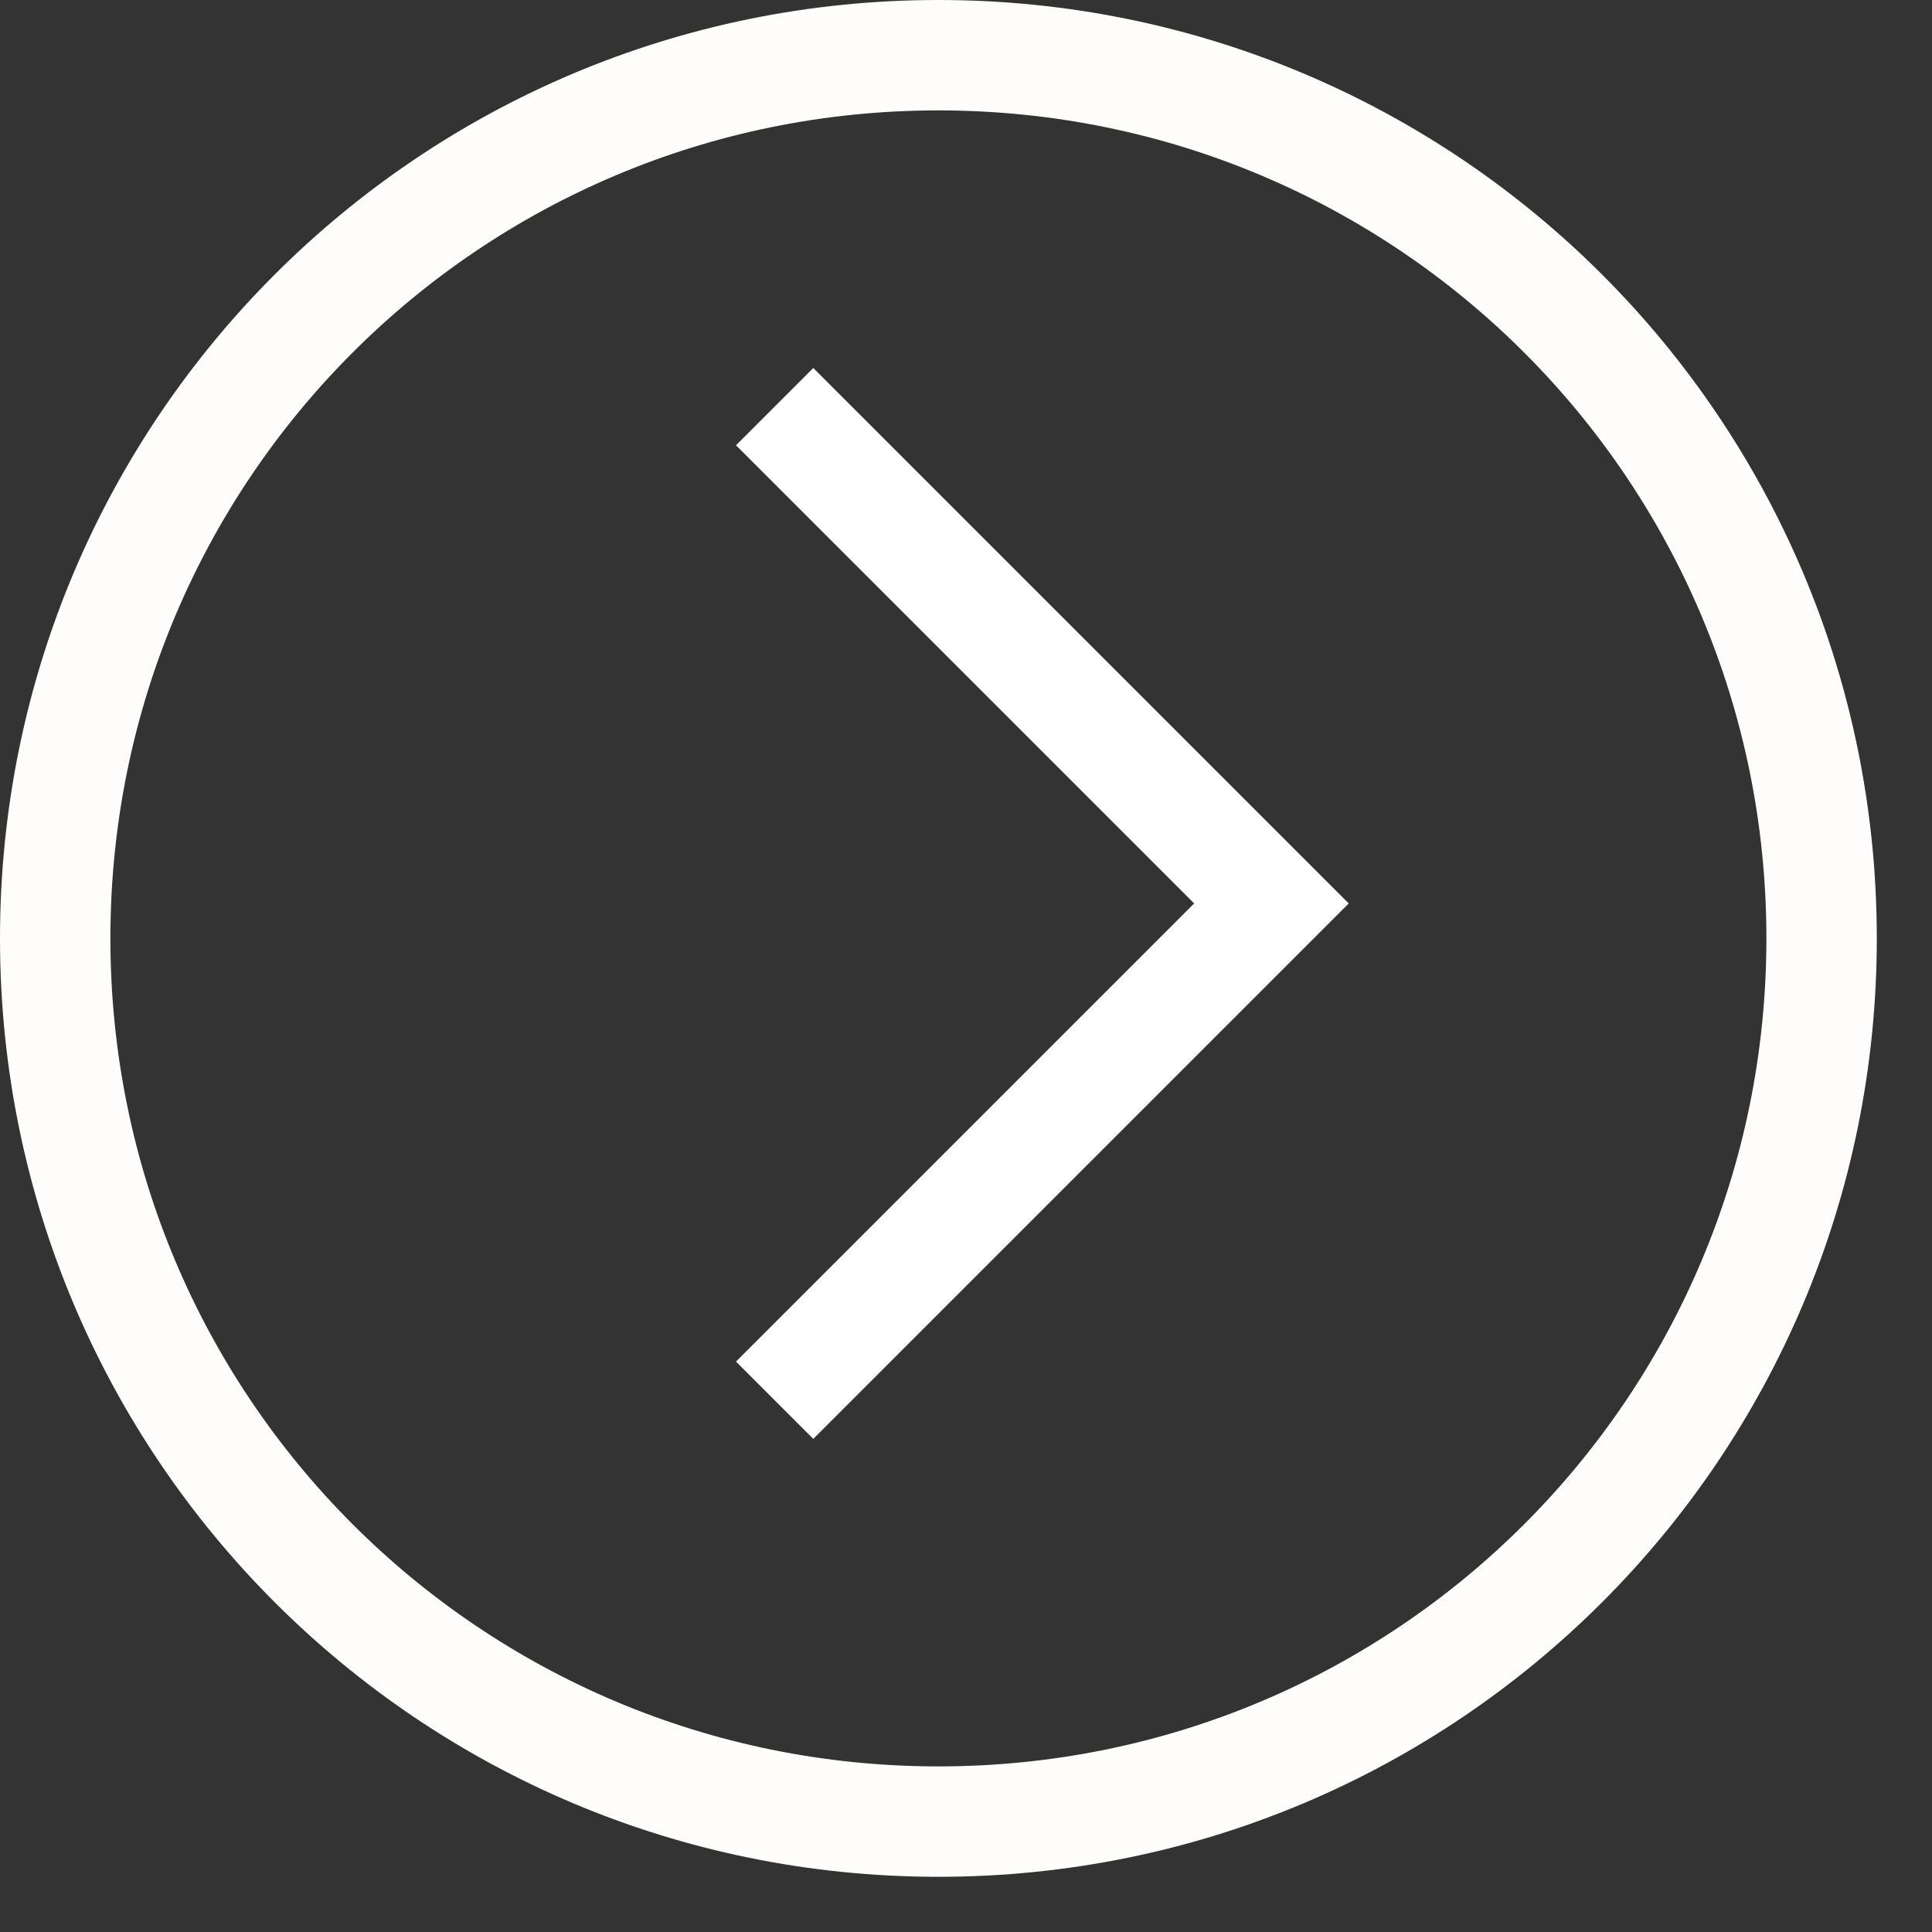 <svg width="21"
  height="21"
  viewBox="0 0 21 21"
  fill="none"
  xmlns="http://www.w3.org/2000/svg">
  <rect x="0" y="0" width="21" height="21" fill="#333333" stroke="none"/>
  <g id="arrow_mini_slider">
    <path id="Vector"
      d="M0 10.2C0 4.56 4.56 0 10.2 0C15.84 0 20.4 4.56 20.4 10.2C20.4 15.84 15.84 20.4 10.2 20.4C4.56 20.4 0 15.84 0 10.2ZM19.2 10.2C19.2 5.22 15.18 1.2 10.2 1.2C5.22 1.2 1.2 5.22 1.2 10.2C1.2 15.18 5.22 19.2 10.2 19.2C15.18 19.2 19.2 15.18 19.2 10.2Z"
      fill="#FFFCFC" />
    <path id="Vector_2"
      d="M8 14.8L12.98 9.82L8 4.84L8.84 4L14.66 9.82L8.84 15.64L8 14.8Z"
      fill="white" />
  </g>
</svg>